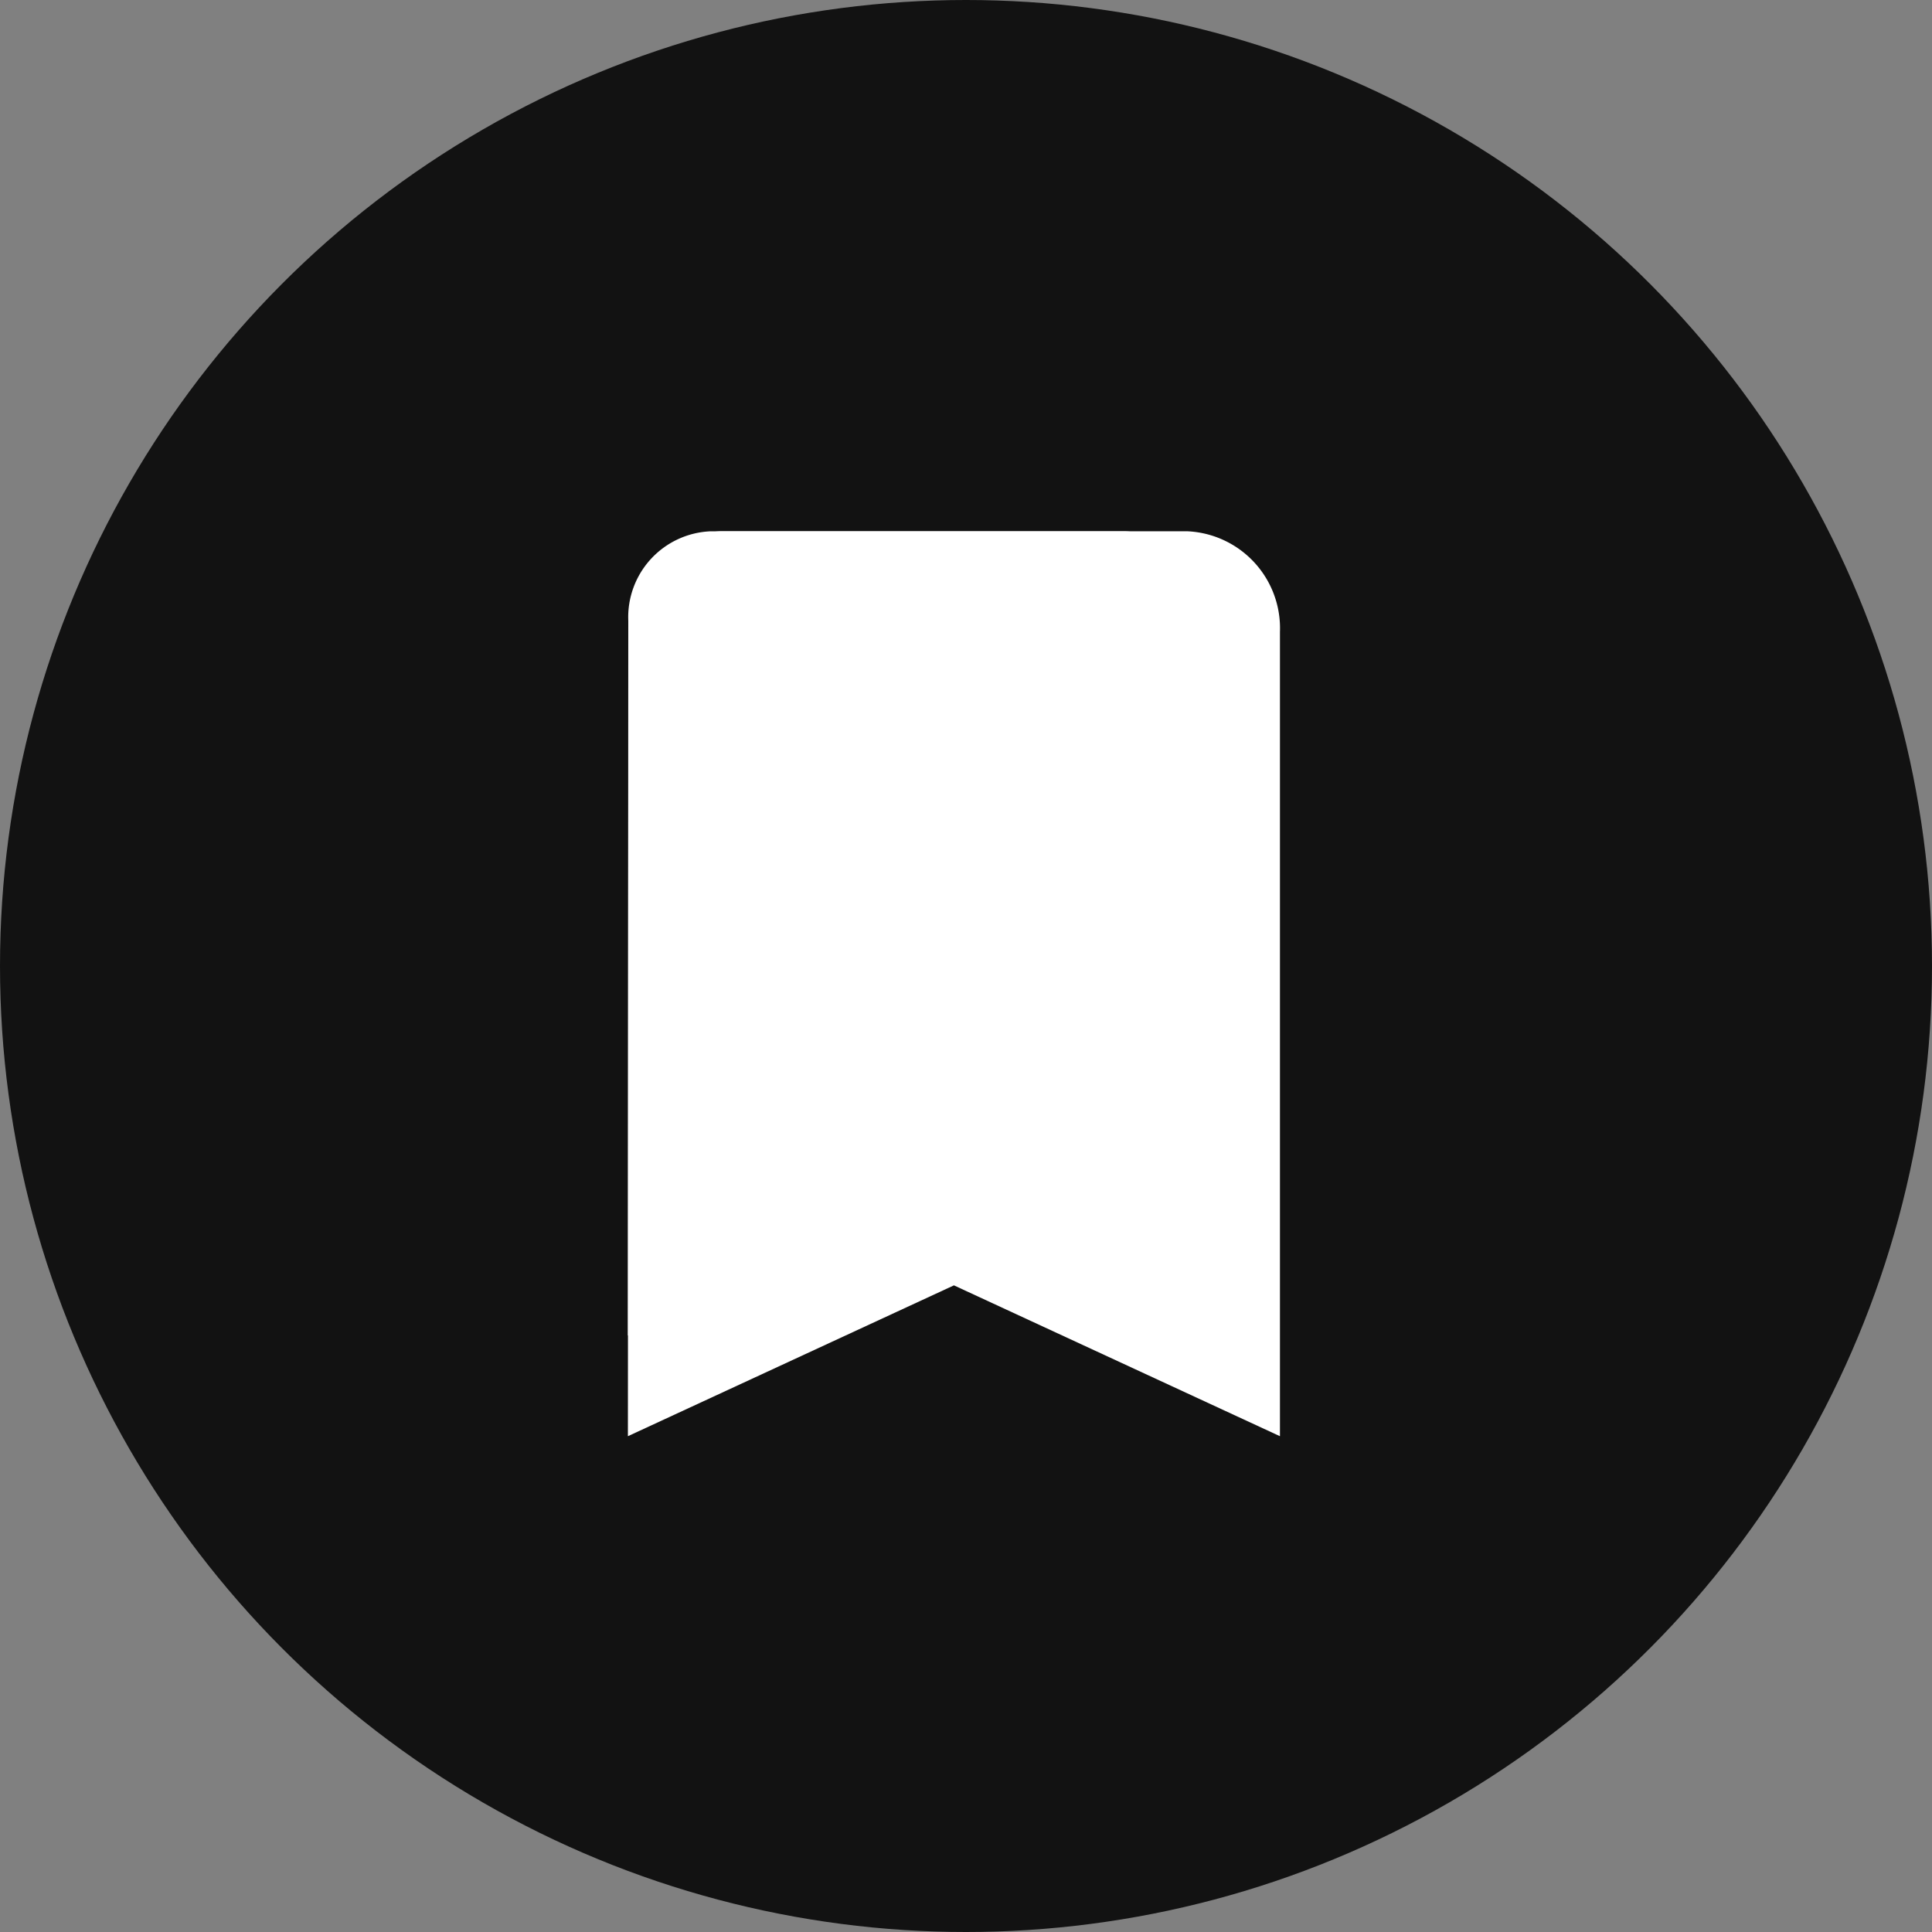 <svg xmlns="http://www.w3.org/2000/svg" xmlns:xlink="http://www.w3.org/1999/xlink" width="40" height="40" viewBox="0 0 40 40">
  <rect x="0" y="0" width="40" height="40" fill="#808080" stroke="none"/>
  <defs>
    <clipPath id="clip-BookmarkedShare">
      <rect width="40" height="40"/>
    </clipPath>
  </defs>
  <g id="BookmarkedShare" clip-path="url(#clip-BookmarkedShare)">
    <g id="Group_2628" data-name="Group 2628" transform="translate(-65 -576)">
      <g id="Group_2625" data-name="Group 2625" transform="translate(65 576)">
        <g id="Group_2181" data-name="Group 2181">
          <g id="Group_2022" data-name="Group 2022">
            <circle id="Ellipse_304" data-name="Ellipse 304" cx="20" cy="20" r="20" fill="#121212"/>
          </g>
        </g>
      </g>
      <path id="Path_641" data-name="Path 641" d="M21.571,6H11.929A2,2,0,0,0,10.01,8.082L10,24.736l6.75-3.123,6.75,3.123V8.082A2.009,2.009,0,0,0,21.571,6Zm0,15.613L16.75,19.349l-4.821,2.264V8.082h9.643Z" transform="translate(68 580.999)" fill="#fff"/>
      <path id="Path_1562" data-name="Path 1562" d="M20.283,6h-8.57a1.779,1.779,0,0,0-1.705,1.85L10,22.65l6-2.775,6,2.775V7.85A1.785,1.785,0,0,0,20.283,6Zm0,13.875L16,17.863l-4.285,2.012V7.85h8.57Z" transform="translate(68 581)" fill="#fff"/>
      <path id="Path_1563" data-name="Path 1563" d="M18.66,6H11.443a1.5,1.5,0,0,0-1.436,1.558L10,20.021l5.052-2.337L20.1,20.021V7.558A1.5,1.5,0,0,0,18.66,6Zm0,11.685L15.052,15.99l-3.608,1.694V7.558H18.66Z" transform="translate(69 582)" fill="#fff"/>
      <path id="Path_1564" data-name="Path 1564" d="M17.71,6H11.285a1.334,1.334,0,0,0-1.279,1.387L10,18.484,14.5,16.4,19,18.484V7.387A1.339,1.339,0,0,0,17.71,6Zm0,10.4L14.5,14.9,11.285,16.4V7.387H17.71Z" transform="translate(69 582)" fill="#fff"/>
      <path id="Path_1565" data-name="Path 1565" d="M16.9,6H11.149a1.193,1.193,0,0,0-1.143,1.24L10,17.164,14.022,15.3l4.022,1.861V7.24A1.2,1.2,0,0,0,16.9,6Zm0,9.3-2.873-1.349L11.149,15.3V7.24H16.9Z" transform="translate(69 582)" fill="#fff"/>
      <rect id="Rectangle_2798" data-name="Rectangle 2798" width="10" height="11" transform="translate(80 589)" fill="#fff"/>
    </g>
  </g>
</svg>
